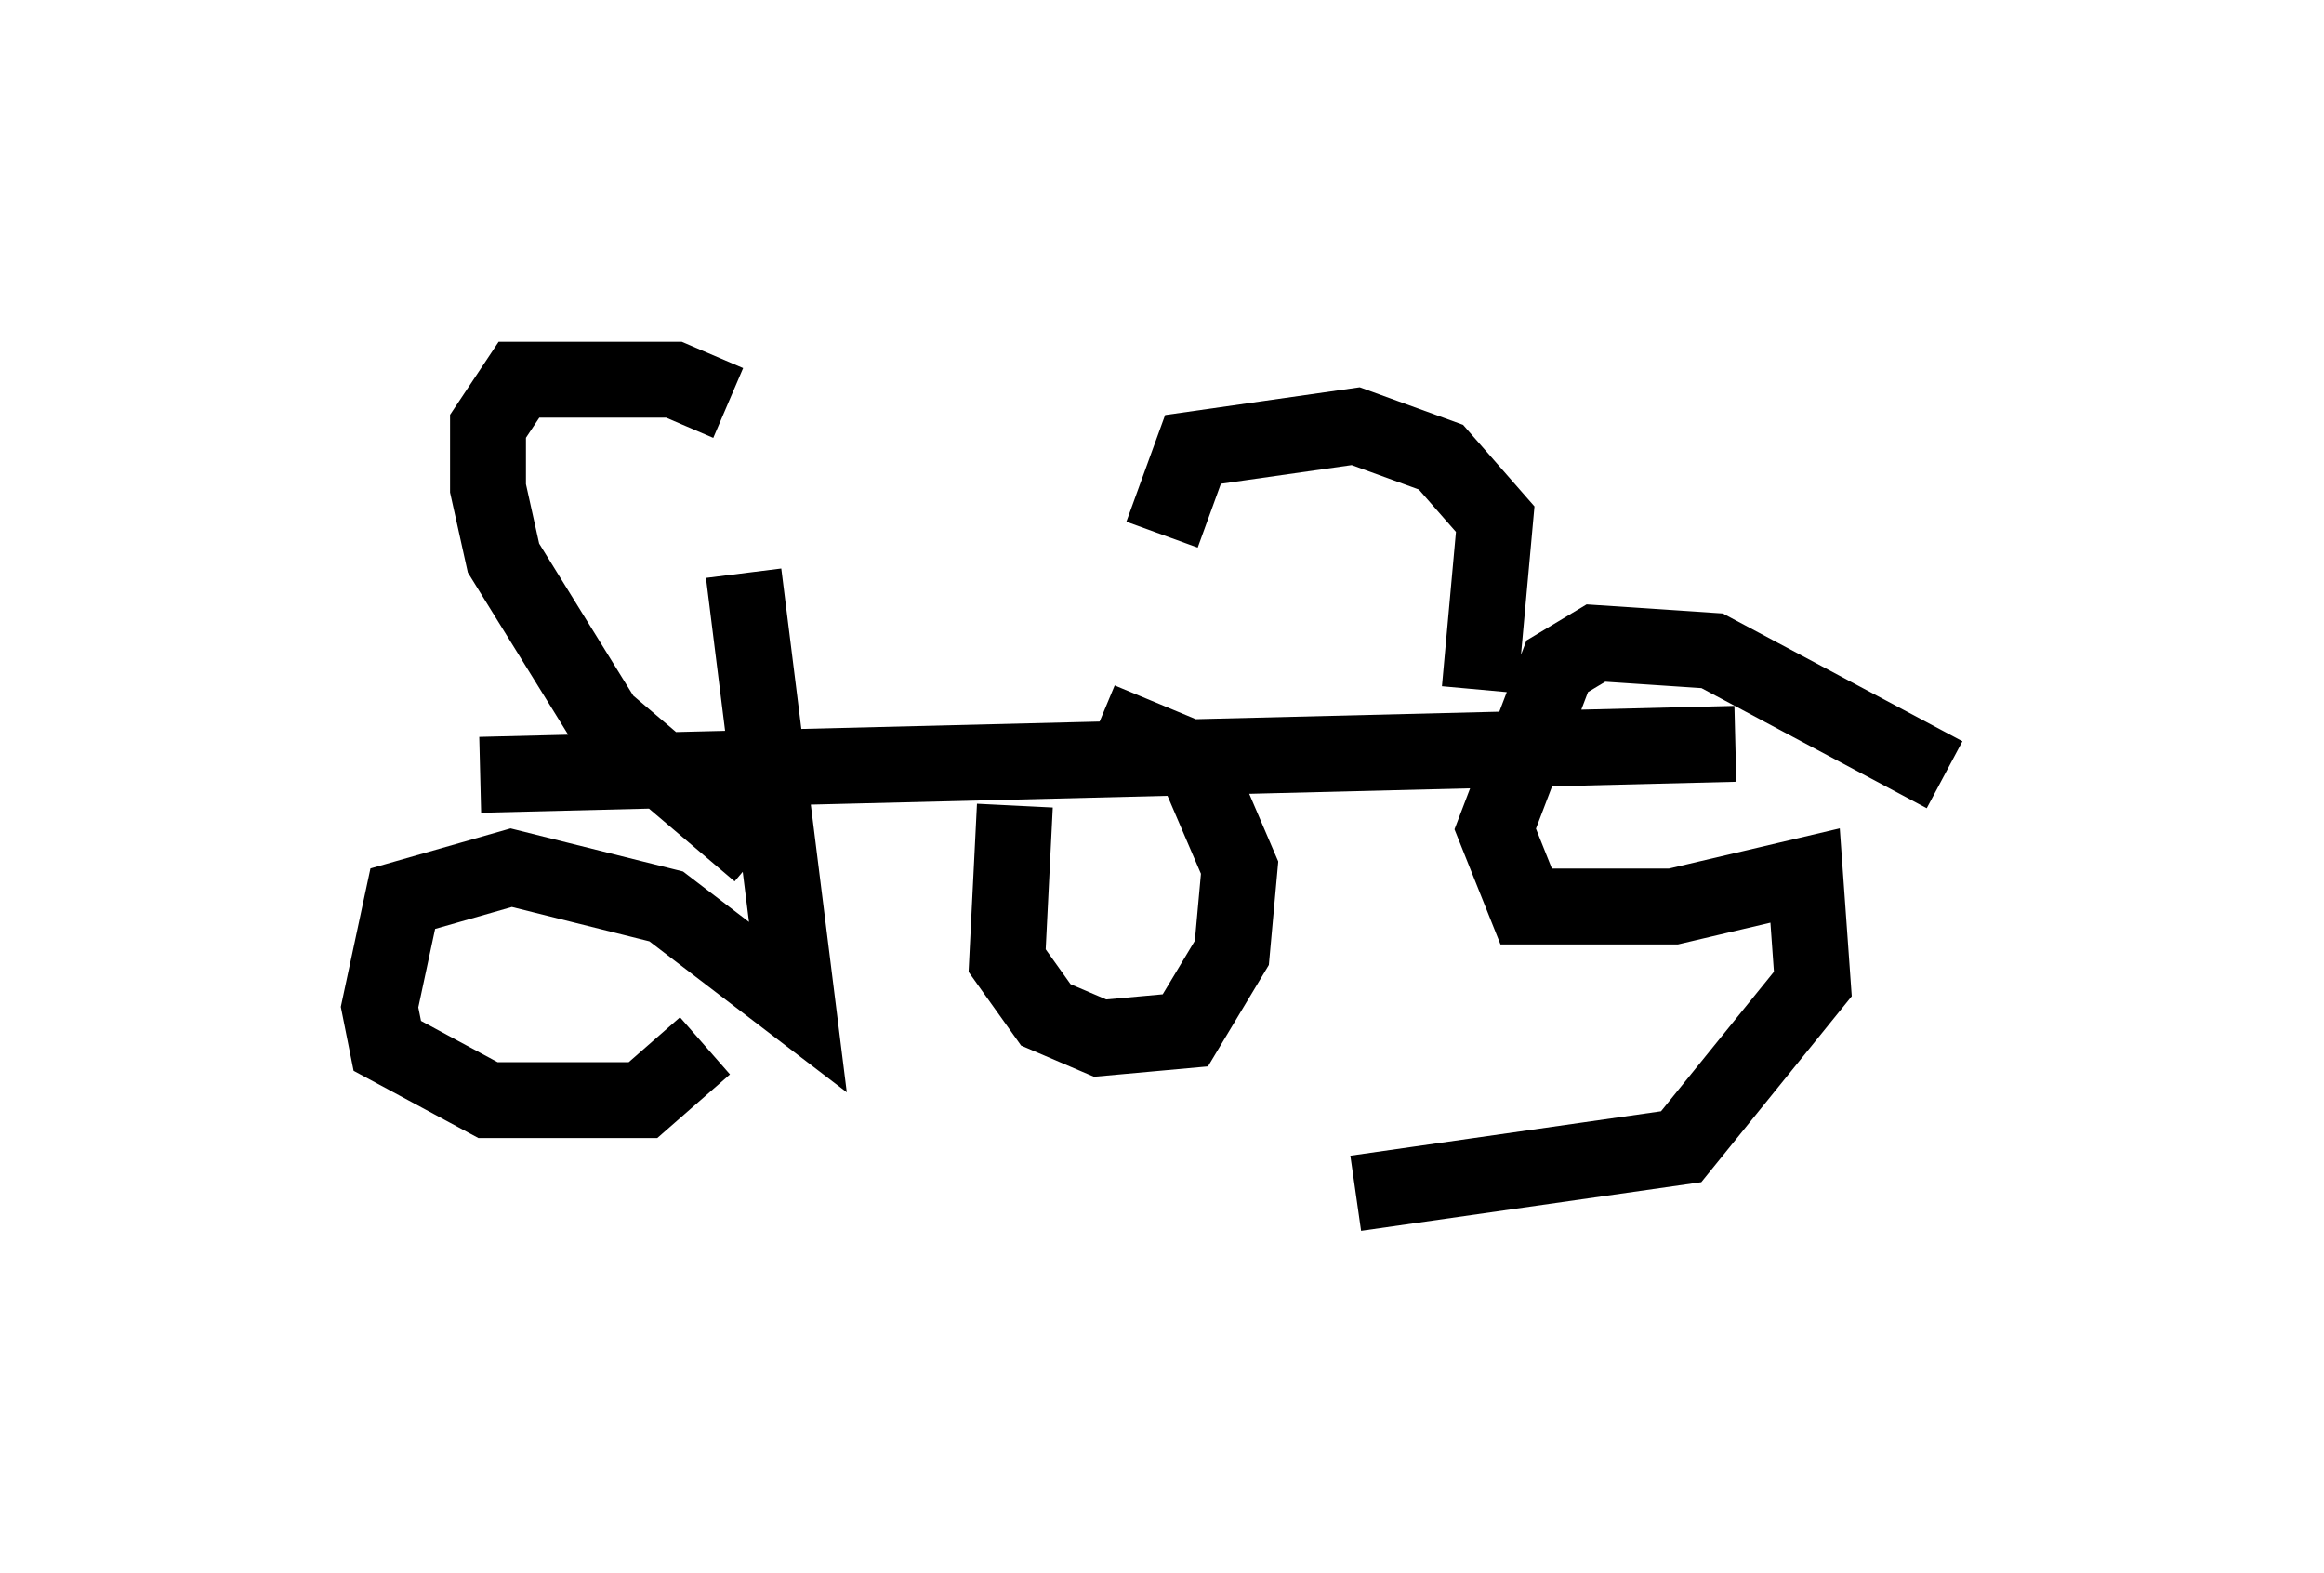 <?xml version="1.0" encoding="utf-8" ?>
<svg baseProfile="full" height="20.719" version="1.1" width="30.621" xmlns="http://www.w3.org/2000/svg" xmlns:ev="http://www.w3.org/2001/xml-events" xmlns:xlink="http://www.w3.org/1999/xlink"><defs /><rect fill="white" height="20.719" width="30.621" x="0" y="0" /><path d="M9.083, 6.021 m0.715, 1.531 l0.715, 5.717 -1.735, -1.327 l-2.042, -0.51 -1.429, 0.408 l-0.306, 1.429 0.102, 0.51 l1.327, 0.715 2.042, 0.0 l0.817, -0.715 m4.083, -3.165 l-0.102, 2.042 0.51, 0.715 l0.715, 0.306 1.123, -0.102 l0.613, -1.021 0.102, -1.123 l-0.613, -1.429 -1.225, -0.51 m11.127, 0.715 l-3.063, -1.633 -1.531, -0.102 l-0.51, 0.306 -0.817, 2.144 l0.408, 1.021 1.94, 0.0 l1.735, -0.408 0.102, 1.429 l-1.735, 2.144 -4.288, 0.613 m-11.536, -5.513 l16.538, -0.408 m-7.554, -2.756 l0.408, -1.123 2.144, -0.306 l1.123, 0.408 0.715, 0.817 l-0.204, 2.246 m-9.902, -3.777 l-0.715, -0.306 -2.042, 0.0 l-0.408, 0.613 0.0, 0.817 l0.204, 0.919 1.327, 2.144 l2.042, 1.735 m0.0, 0.306 " fill="none" stroke="black" stroke-width="1" /></svg>